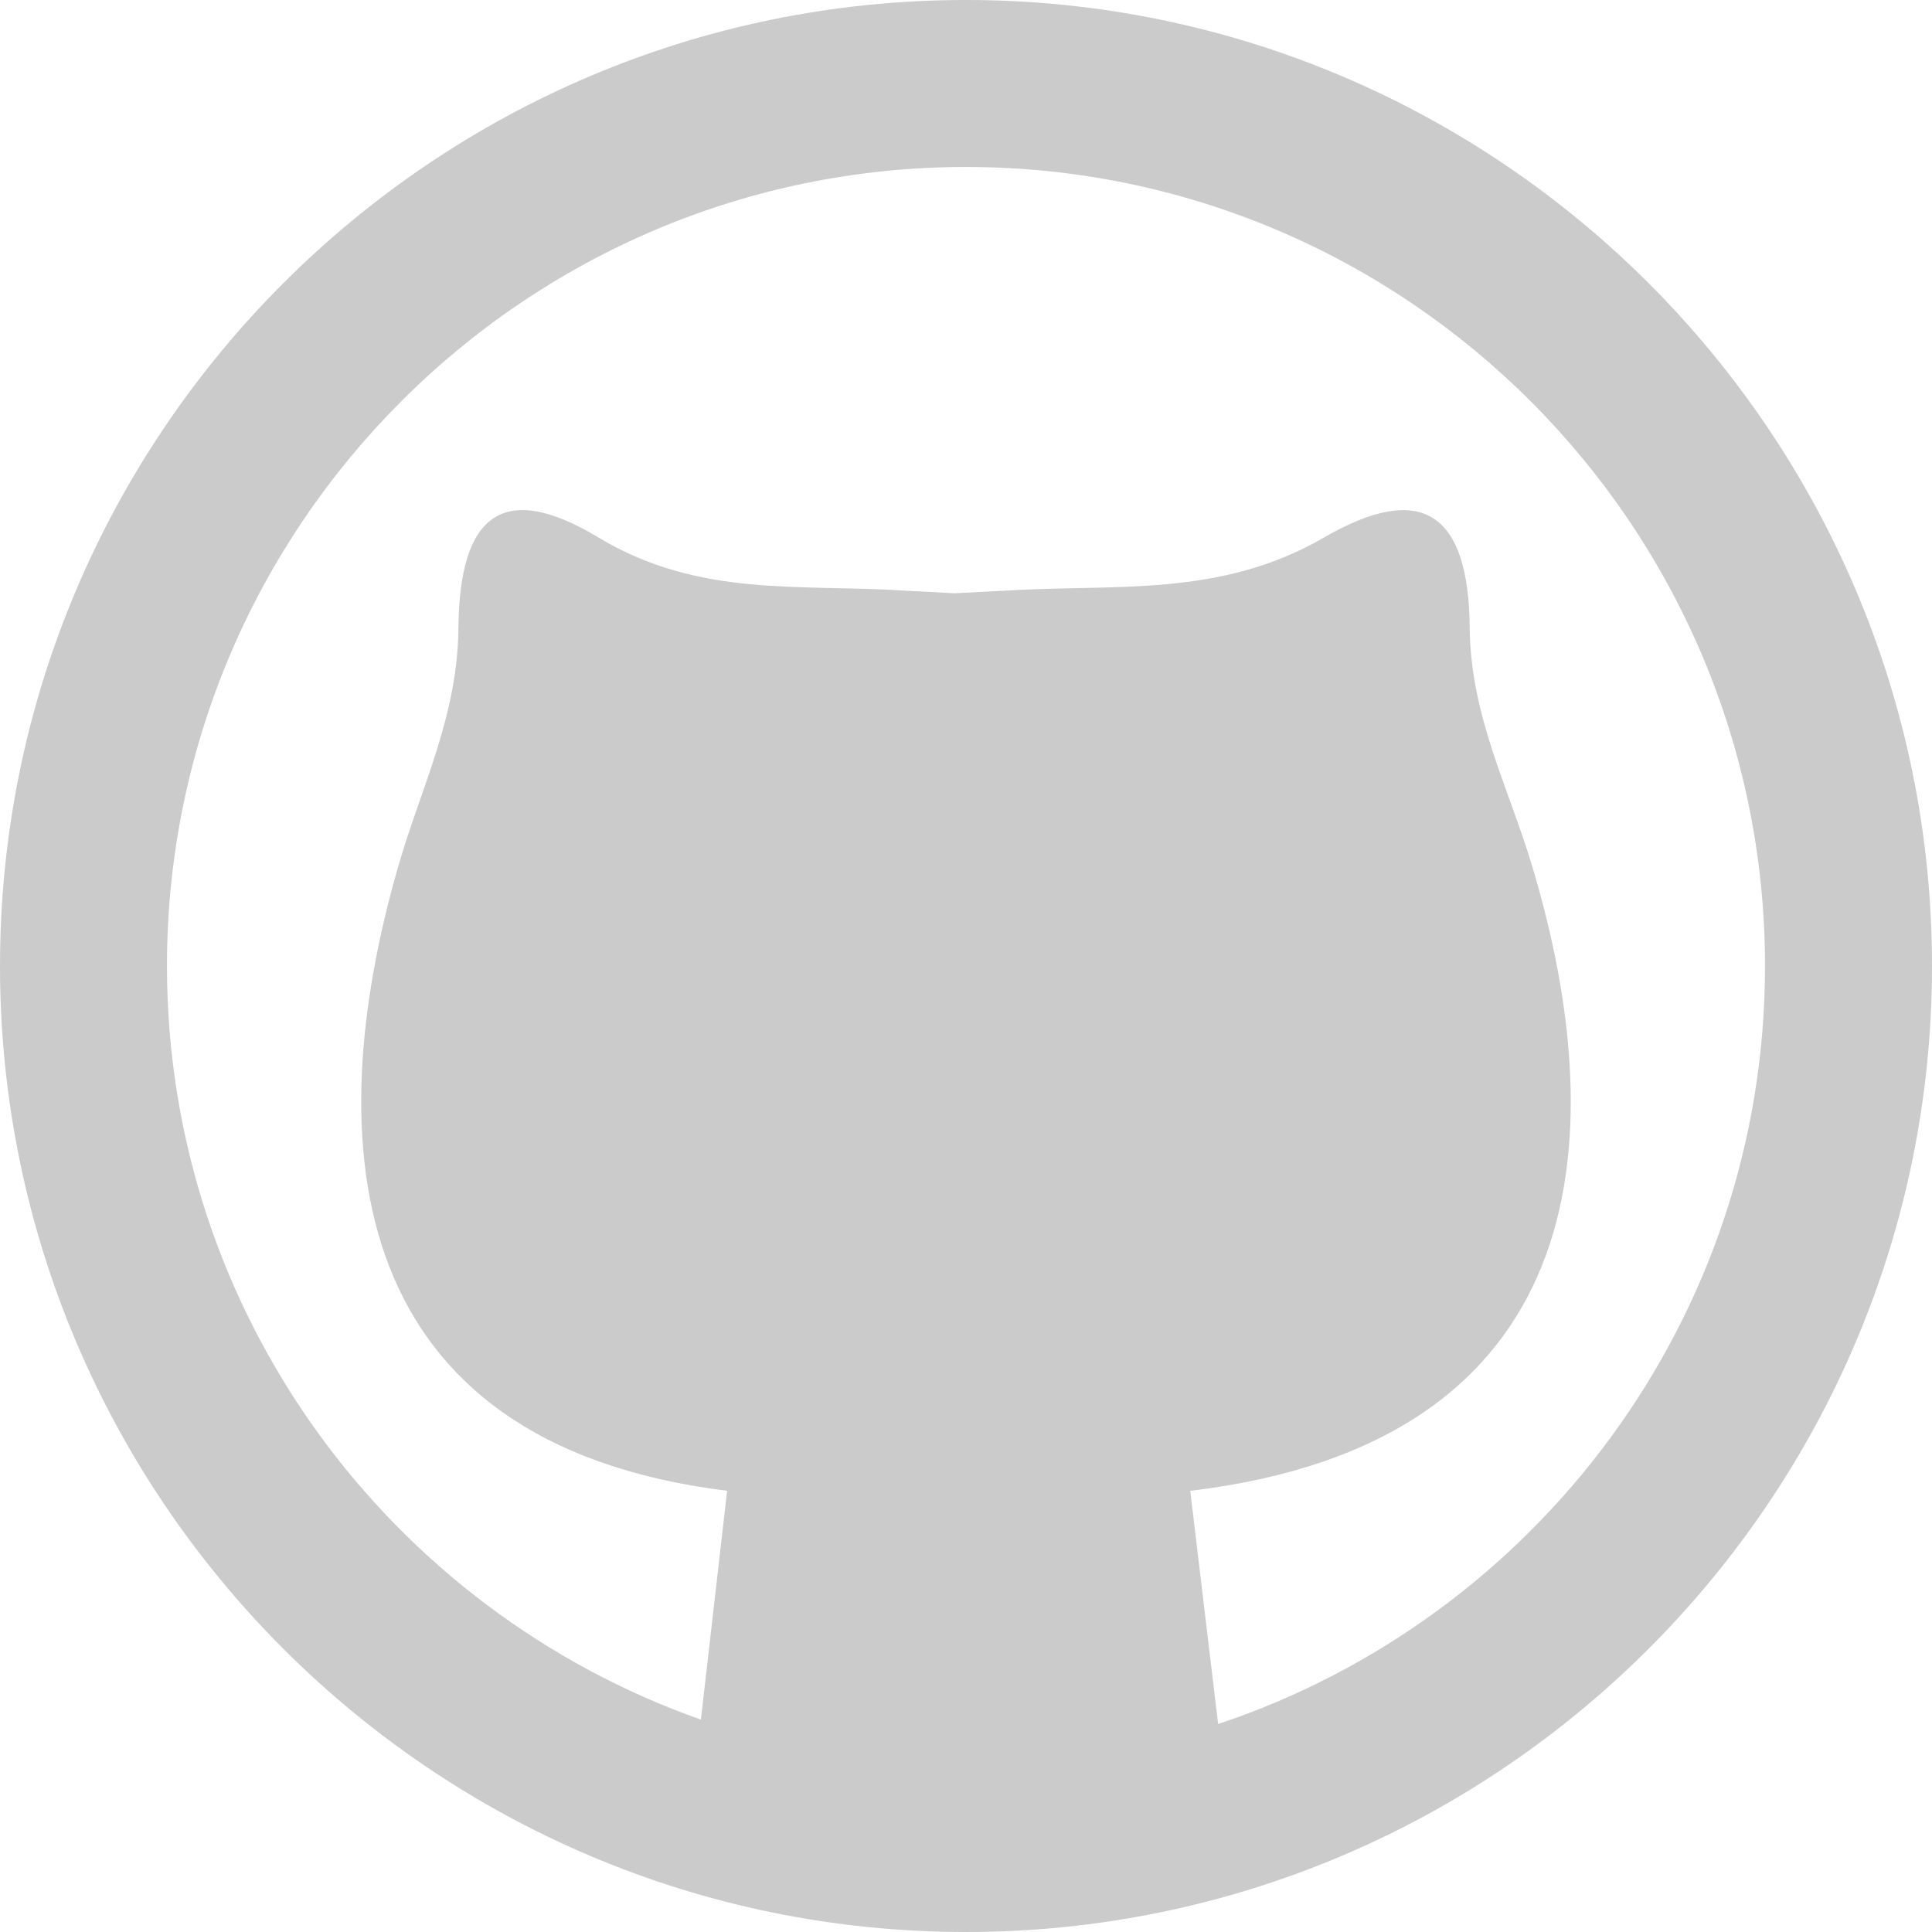 <svg xmlns="http://www.w3.org/2000/svg" width="14" height="14"><path fill-rule="evenodd" clip-rule="evenodd" fill="#CBCBCB" d="M7 0c-3.86 0-7 3.14-7 7 0 3.859 3.14 7 7 7 3.859 0 7-3.141 7-7 0-3.86-3.141-7-7-7zm1.827 12.493l-.202-1.69c2.877-.344 3.09-2.49 2.477-4.529-.172-.573-.446-1.086-.452-1.725-.007-.833-.346-1.064-1.054-.655-.758.44-1.516.336-2.311.386l-.37.019-.356-.019c-.765-.05-1.494.054-2.224-.386-.68-.41-1.006-.178-1.013.655-.005.639-.269 1.152-.435 1.725-.589 2.039-.385 4.185 2.382 4.529l-.19 1.658c-2.251-.794-3.869-2.941-3.869-5.461 0-3.192 2.597-5.79 5.79-5.79 3.192 0 5.79 2.598 5.79 5.79 0 2.555-1.663 4.727-3.963 5.493z"/></svg>